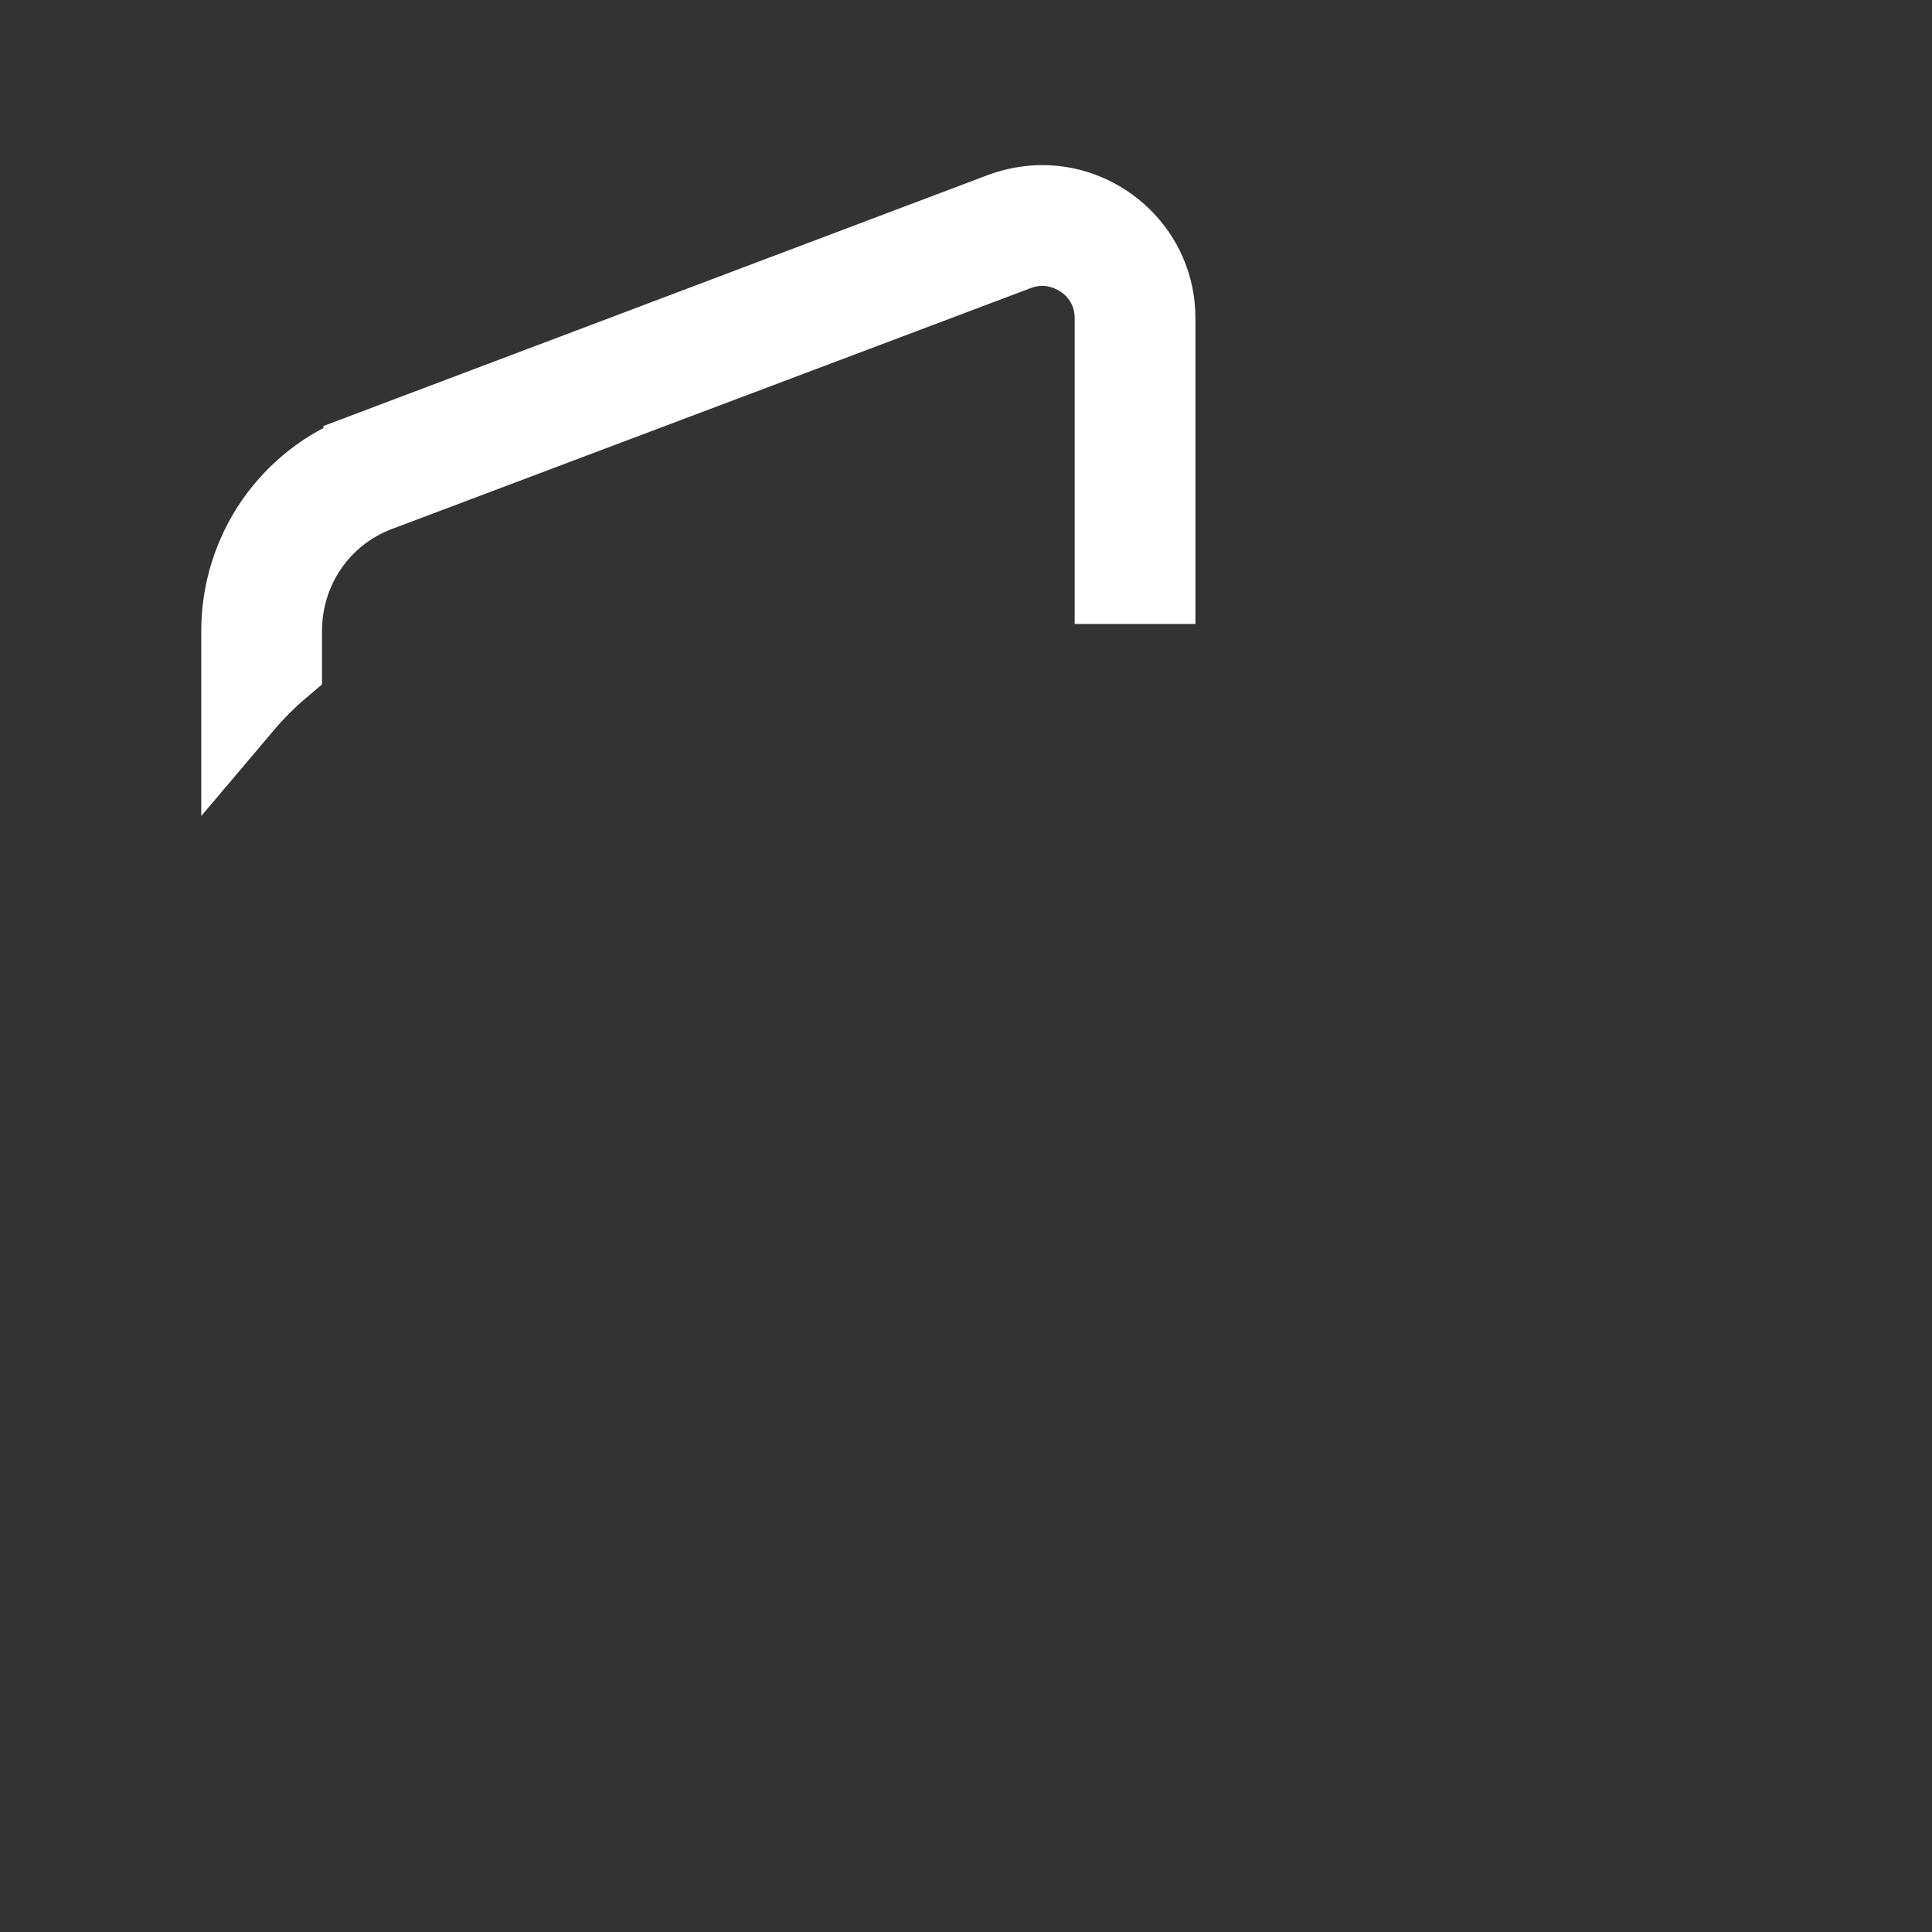 <svg
    width="24"
    height="24"
    viewBox="0 0 24 24"
    fill="none"
    xmlns="http://www.w3.org/2000/svg"
  >
    <rect x="0" y="0" width="24" height="24" fill="#333333" stroke="none"/>
    <path
      d="M3.5 8.27C3.32 8.422 3.153 8.59 3 8.771V7.841C3 6.858 3.602 5.985 4.517 5.639C4.517 5.638 4.517 5.638 4.517 5.638L12.454 2.64C12.619 2.58 12.79 2.551 12.95 2.551C13.689 2.551 14.35 3.152 14.35 3.951V7.251H13.85V3.951C13.85 3.65 13.71 3.415 13.529 3.264C13.361 3.126 13.149 3.051 12.95 3.051C12.834 3.051 12.723 3.074 12.62 3.114L4.694 6.103L4.693 6.103C3.965 6.378 3.5 7.067 3.5 7.841V8.27Z"
      stroke="white"
    />
    <path
      d="M21.5 14.5V15.5C21.5 15.77 21.29 15.99 21.01 16H19.55C19.02 16 18.54 15.61 18.5 15.09C18.47 14.78 18.59 14.49 18.79 14.29C18.97 14.1 19.22 14 19.49 14H21C21.29 14.01 21.5 14.23 21.5 14.5Z"
    />
    <path
      d="M19.48 12.95H20.5C21.05 12.95 21.5 12.5 21.5 11.95V11.51C21.5 9.44 19.81 7.75 17.74 7.75H6.26C5.41 7.75 4.63 8.03 4 8.51C3.09 9.19 2.5 10.28 2.5 11.51V18.24C2.5 20.31 4.19 22 6.26 22H17.74C19.81 22 21.5 20.31 21.5 18.24V18.05C21.5 17.5 21.05 17.05 20.5 17.05H19.63C18.67 17.05 17.75 16.46 17.5 15.53C17.29 14.77 17.54 14.04 18.04 13.55C18.41 13.17 18.92 12.95 19.48 12.95ZM14 12.75H7C6.59 12.75 6.25 12.41 6.25 12C6.25 11.59 6.59 11.25 7 11.25H14C14.41 11.25 14.75 11.59 14.75 12C14.75 12.41 14.41 12.75 14 12.75Z"
    />
  </svg>